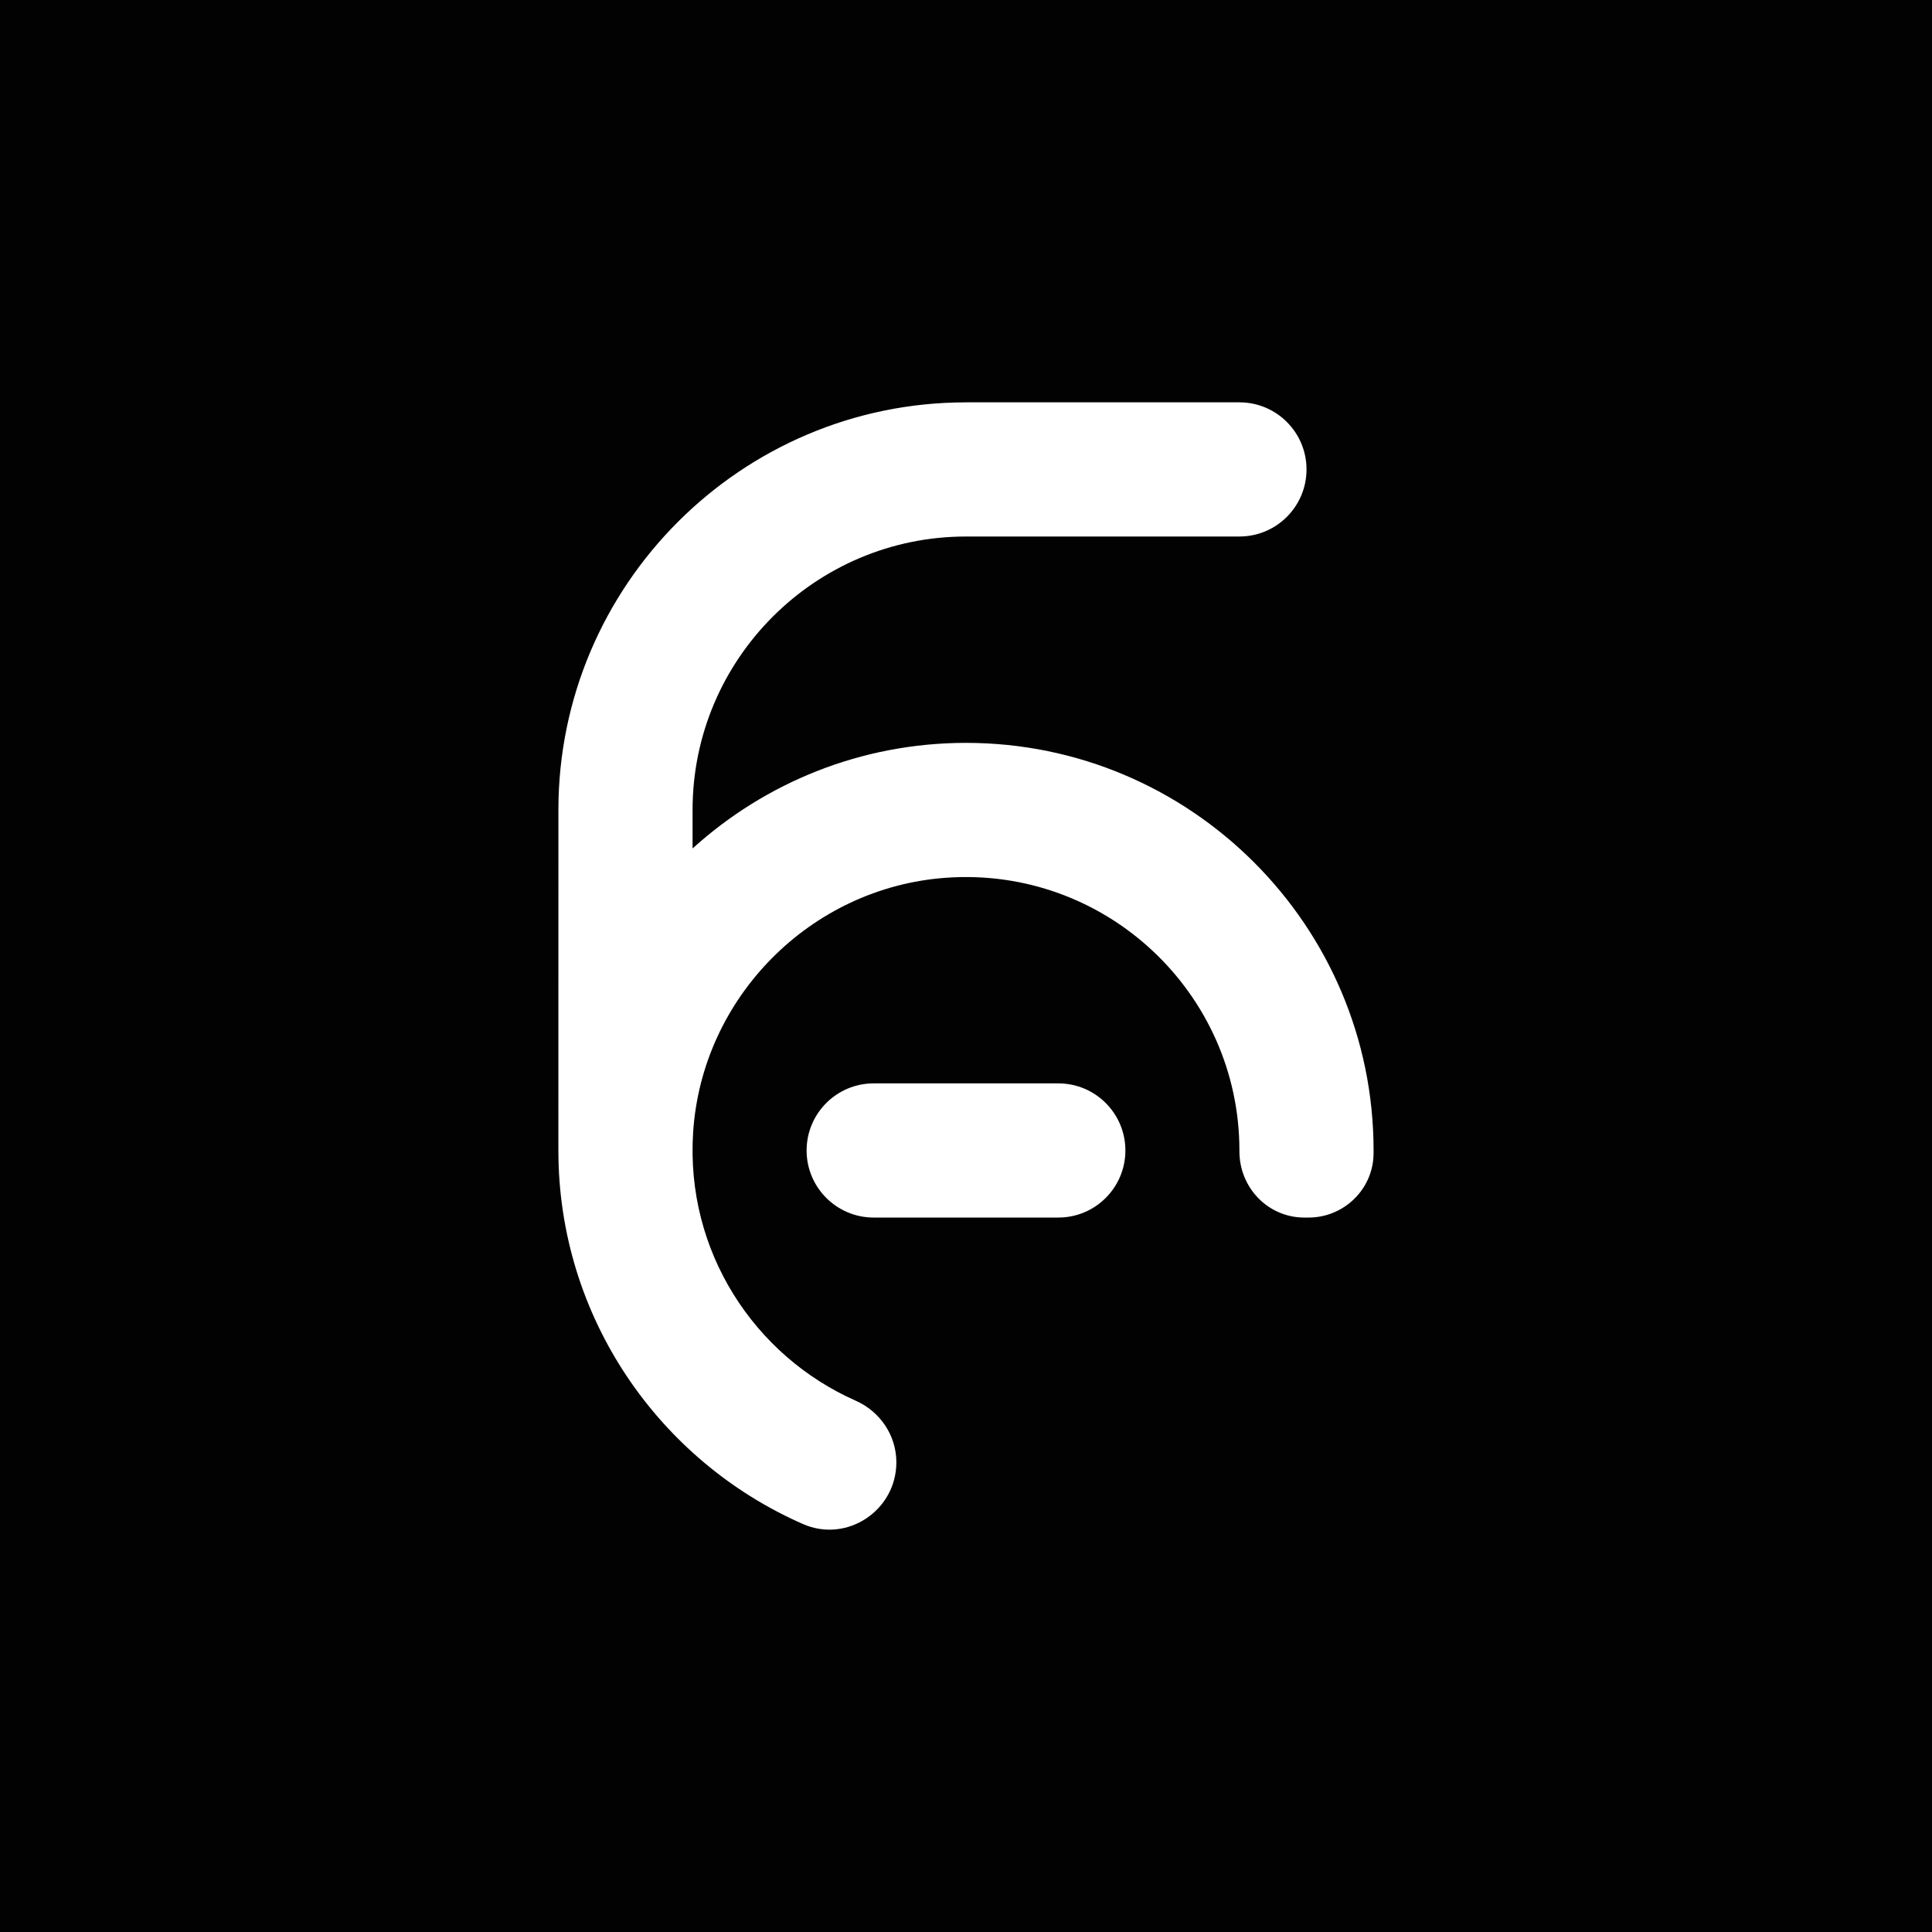 <?xml version="1.0" encoding="utf-8"?>
<!-- Generator: Adobe Illustrator 25.0.0, SVG Export Plug-In . SVG Version: 6.00 Build 0)  -->
<svg version="1.1" id="Layer_1" xmlns="http://www.w3.org/2000/svg" xmlns:xlink="http://www.w3.org/1999/xlink" x="0px" y="0px"
	 viewBox="0 0 1080 1080" style="enable-background:new 0 0 1080 1080;" xml:space="preserve">
<style type="text/css">
	.st0{fill:#FFFFFF;}
	.st1{fill:#424898;}
	.st2{fill:#020203;}
	.st3{fill:#CADB80;}
</style>
<g>
	<rect class="st2" width="1080" height="1080"/>
</g>
<g>
	<g>
		<path class="st0" d="M591.6,680.62H488.4c-20.71,0-37.5-16.79-37.5-37.5v0c0-20.71,16.79-37.5,37.5-37.5h103.2
			c20.71,0,37.5,16.79,37.5,37.5v0C629.1,663.83,612.31,680.62,591.6,680.62z"/>
	</g>
	<path class="st0" d="M540,415.27c-58.76,0-112.39,22.36-152.85,59.02l0-21.52v0c0-84.28,68.57-152.85,152.85-152.85v-0.01h152.85
		c20.71,0,37.5-16.79,37.5-37.5s-16.79-37.5-37.5-37.5H540v0.01c-125.64,0-227.85,102.22-227.85,227.85l-0.01,190.35h0
		c0,0,0,0.01,0,0.01c0,93.25,56.34,173.6,136.75,208.83c24.62,10.78,52.18-7.64,52.18-34.52c0-15.02-9.05-28.39-22.79-34.47
		c-56.56-25.04-95.16-83.42-90.81-150.06c4.93-75.47,65.71-136.73,141.14-142.22c89.38-6.5,164.23,64.37,164.23,152.44
		c0,0.13,0,0.26,0,0.39c-0.05,20.38,15.97,37.11,36.34,37.11h2.27c19.85,0,36.23-15.91,36.38-35.76c0-0.58,0.01-1.16,0.01-1.74
		C767.85,517.46,665.63,415.27,540,415.27z"/>
</g>
</svg>

